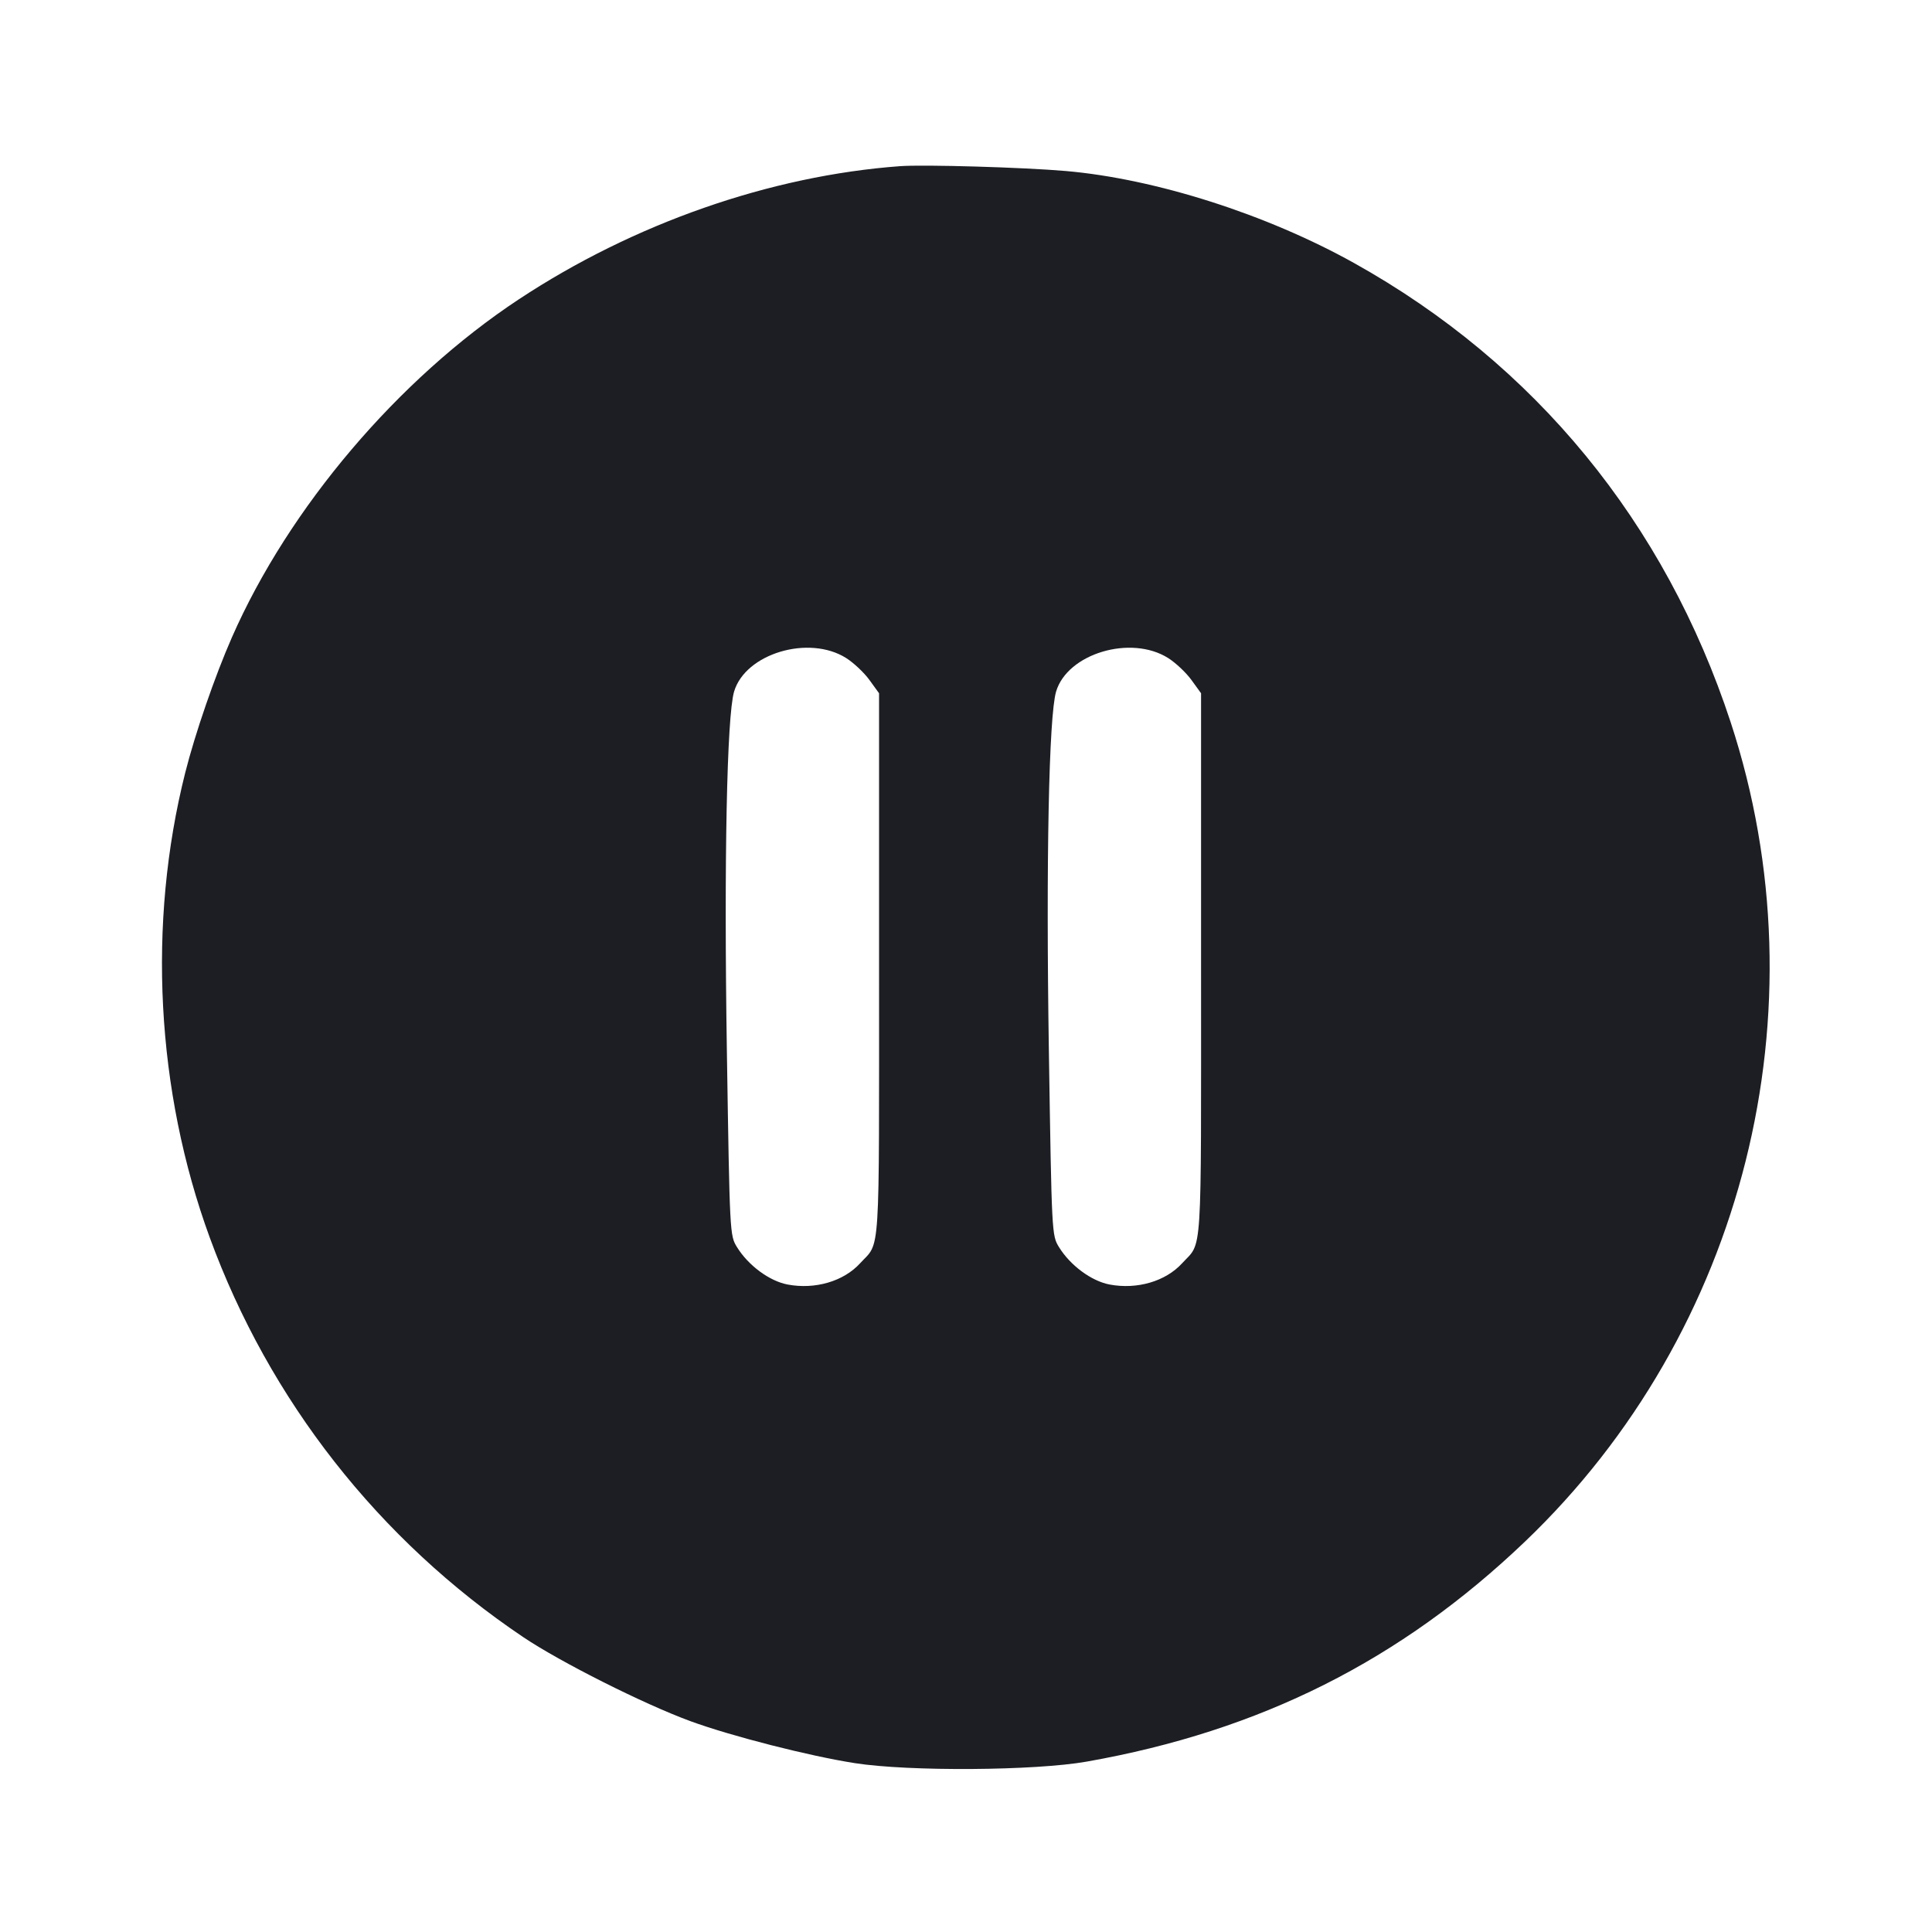 <svg viewBox="0 0 2400 2400" fill="none" xmlns="http://www.w3.org/2000/svg"><path d="M1118.000 206.424 C 956.947 218.282,787.043 277.650,644.362 371.923 C 494.452 470.972,358.807 630.799,288.119 791.674 C 266.998 839.740,242.361 911.165,230.085 959.915 C 182.920 1147.222,193.856 1354.889,260.483 1537.119 C 334.478 1739.503,470.551 1912.980,650.000 2033.707 C 696.182 2064.777,800.010 2116.962,857.739 2138.120 C 908.419 2156.694,1005.333 2181.431,1062.000 2190.256 C 1129.444 2200.759,1285.600 2199.715,1350.000 2188.330 C 1565.633 2150.209,1739.801 2062.760,1894.450 1914.965 C 2167.011 1654.483,2267.301 1255.006,2149.937 897.307 C 2068.516 649.154,1906.900 452.080,1682.000 326.706 C 1573.429 266.182,1435.324 222.100,1324.000 212.437 C 1271.207 207.854,1147.583 204.246,1118.000 206.424 M1051.156 817.467 C 1060.443 823.330,1073.432 835.568,1080.021 844.663 L 1092.000 861.200 1092.000 1199.710 C 1092.000 1571.505,1093.921 1541.437,1068.387 1569.357 C 1047.897 1591.762,1012.503 1602.114,978.399 1595.678 C 955.883 1591.429,929.632 1572.057,915.581 1549.323 C 906.548 1534.707,906.497 1533.713,902.929 1304.324 C 899.282 1069.801,902.914 889.584,911.902 859.165 C 925.881 811.852,1004.818 788.215,1051.156 817.467 M1451.156 817.467 C 1460.443 823.330,1473.432 835.568,1480.021 844.663 L 1492.000 861.200 1492.000 1199.710 C 1492.000 1571.505,1493.921 1541.437,1468.387 1569.357 C 1447.897 1591.762,1412.503 1602.114,1378.399 1595.678 C 1355.883 1591.429,1329.632 1572.057,1315.581 1549.323 C 1306.548 1534.707,1306.497 1533.713,1302.929 1304.324 C 1299.282 1069.801,1302.914 889.584,1311.902 859.165 C 1325.881 811.852,1404.818 788.215,1451.156 817.467 " fill="#1D1E23" stroke="none" fill-rule="evenodd"/></svg>